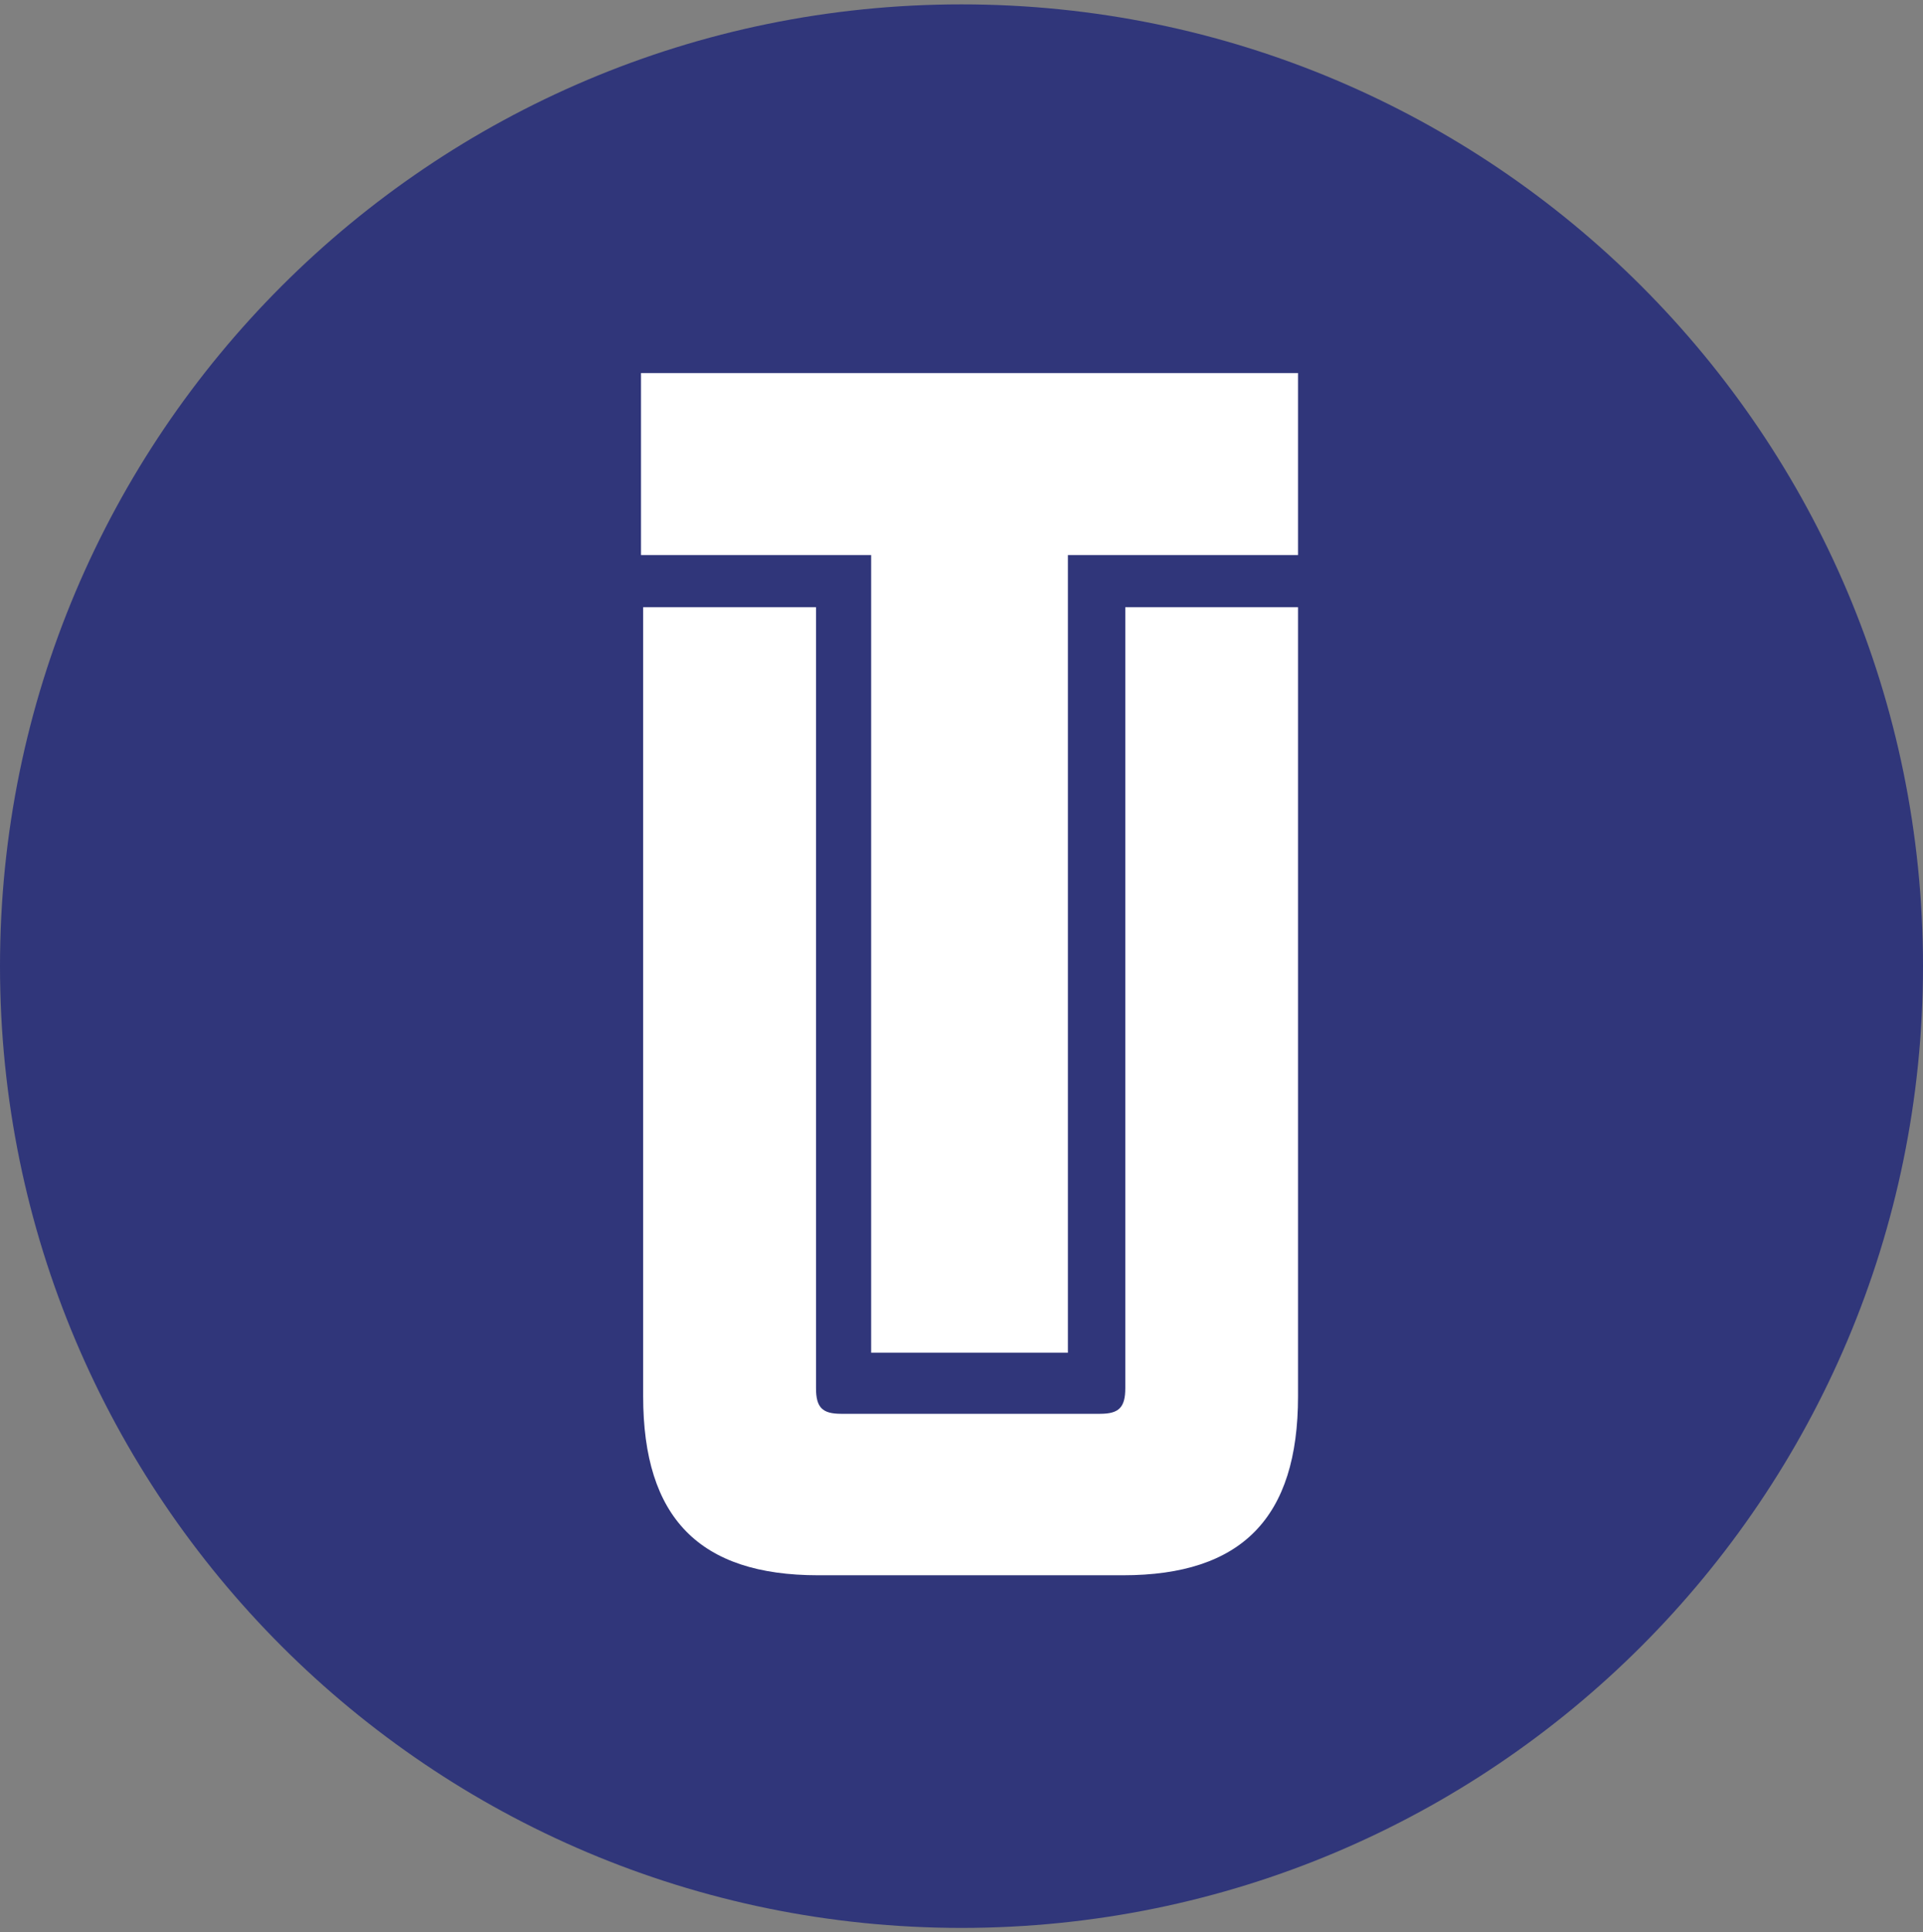 <svg width="220" height="221" viewBox="0 0 220 221" fill="none" xmlns="http://www.w3.org/2000/svg">
<rect x="0" y="0" width="220" height="221" fill="#808080" stroke="none"/>
<g clip-path="url(#clip0_4_5522)">
<path d="M110 220.5C170.751 220.5 220 171.251 220 110.5C220 49.749 170.751 0.5 110 0.5C49.249 0.5 0 49.749 0 110.5C0 171.251 49.249 220.5 110 220.5Z" fill="#30367A"/>
<path fill-rule="evenodd" clip-rule="evenodd" d="M99.663 63.484V154.716H122.172V63.484H148.501V42.667H73.334V63.484H99.663ZM73.58 159.693C73.58 173.594 80.01 180.167 93.602 180.167H128.479C142.064 180.167 148.501 173.594 148.501 159.693V69.452H128.739V158.772C128.739 160.965 128.014 161.7 125.869 161.7H96.219C94.073 161.7 93.356 160.972 93.356 158.772V69.452H73.58V159.693Z" fill="white"/>
</g>
<defs>
<clipPath id="clip0_4_5522">
<rect width="220" height="220" fill="white" transform="translate(0 0.5)"/>
</clipPath>
</defs>
</svg>
